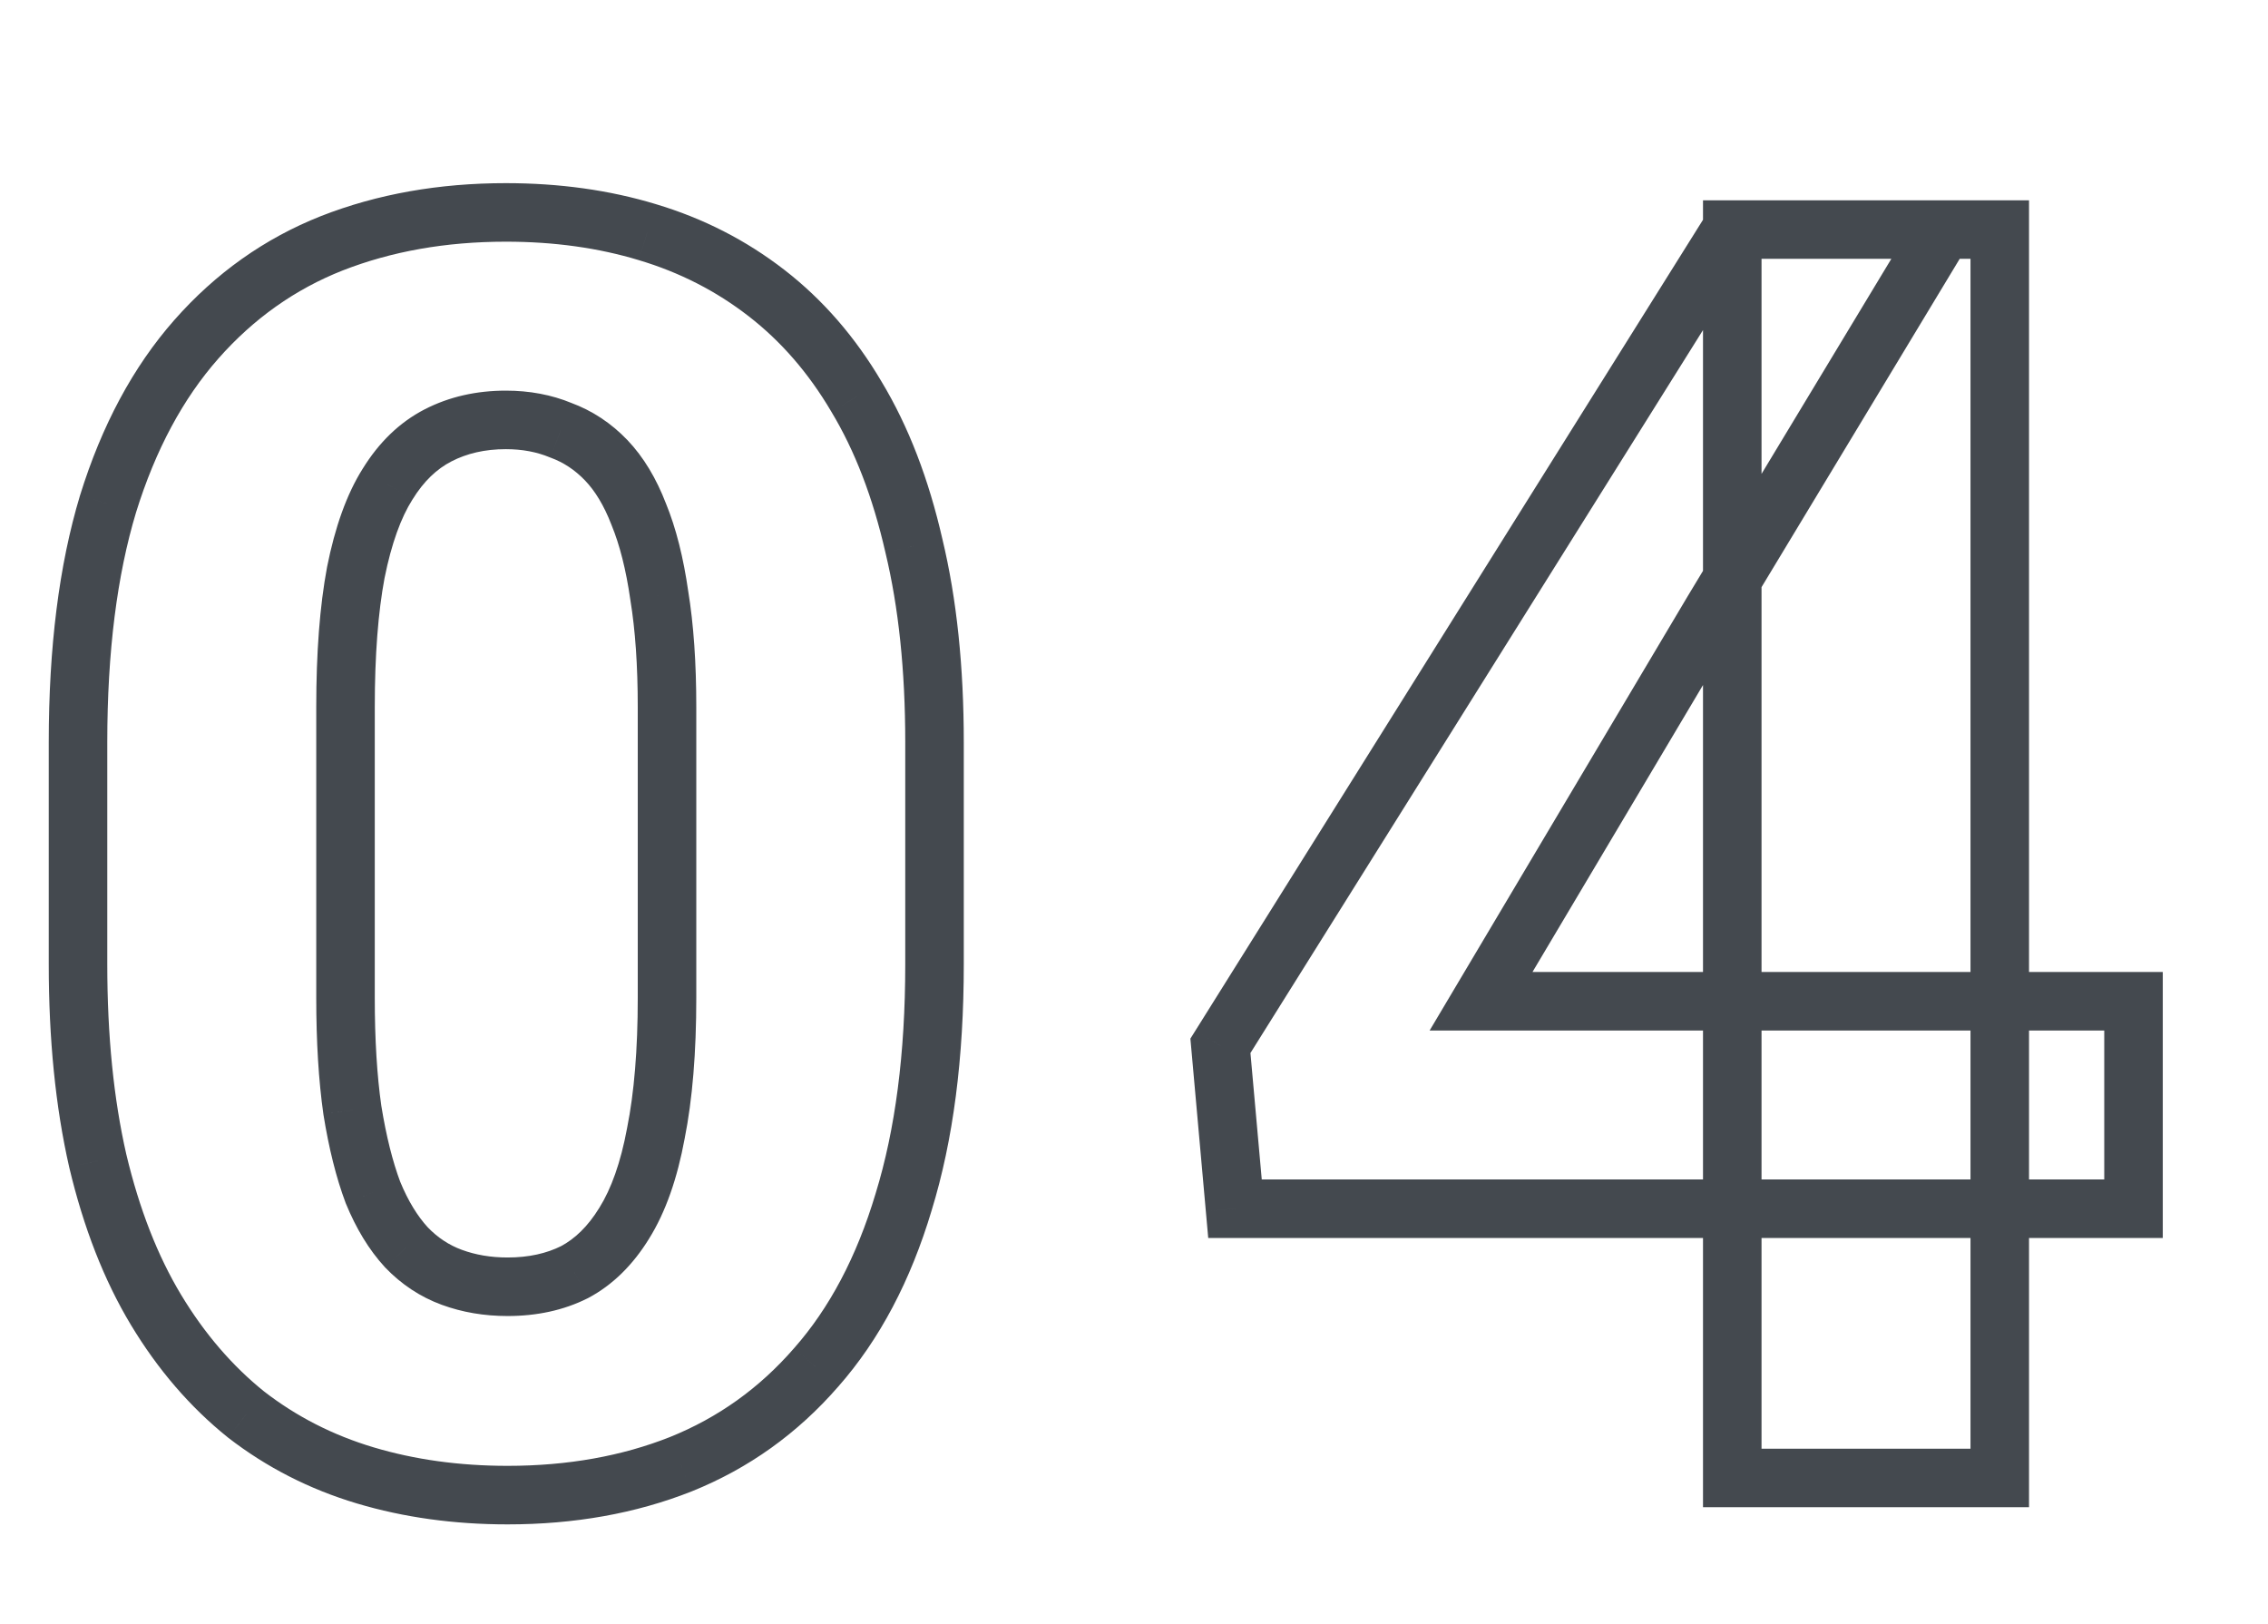 <svg width="155" height="111" viewBox="0 0 155 111" fill="none" xmlns="http://www.w3.org/2000/svg">
<path d="M61.758 82.133L59.846 81.545L59.844 81.552L59.842 81.56L61.758 82.133ZM55.781 93.441L54.281 92.119L54.276 92.124L54.271 92.13L55.781 93.441ZM46.523 100.062L47.259 101.922L47.27 101.918L46.523 100.062ZM24.961 100.824L24.389 102.741L24.961 100.824ZM16.816 96.664L15.564 98.223L15.578 98.234L15.592 98.246L16.816 96.664ZM6.68 79.32L4.73 79.764L4.732 79.773L4.734 79.783L6.68 79.32ZM7.383 34.438L5.473 33.845L5.47 33.852L5.468 33.86L7.383 34.438ZM22.676 16.625L21.947 14.762L21.94 14.765L22.676 16.625ZM44.238 15.863L43.659 17.778L43.666 17.78L44.238 15.863ZM58.535 27.113L56.812 28.128L56.817 28.137L56.822 28.146L58.535 27.113ZM62.461 37.309L60.511 37.753L60.513 37.764L60.516 37.775L62.461 37.309ZM45.059 40.707L43.079 40.99L43.082 41.01L43.085 41.03L45.059 40.707ZM43.652 35.141L41.786 35.859L41.794 35.879L41.802 35.9L43.652 35.141ZM38.32 29.398L37.556 31.247L37.593 31.262L37.632 31.276L38.32 29.398ZM29.941 29.75L29.027 27.971L29.941 29.75ZM26.484 33.09L28.175 34.158L28.182 34.148L28.188 34.138L26.484 33.09ZM24.316 39.125L22.355 38.733L22.353 38.745L22.351 38.756L24.316 39.125ZM24.082 75.863L22.102 76.146L22.105 76.163L22.107 76.181L24.082 75.863ZM25.488 81.488L23.616 82.191L23.626 82.219L23.638 82.247L25.488 81.488ZM27.773 85.238L26.302 86.592L26.315 86.607L26.329 86.622L27.773 85.238ZM39.258 86.938L40.152 88.726L40.173 88.716L40.194 88.705L39.258 86.938ZM42.656 83.598L40.96 82.538L40.953 82.549L42.656 83.598ZM44.824 77.445L42.863 77.053L42.86 77.068L42.858 77.082L44.824 77.445ZM61.867 50.727V65.902H65.867V50.727H61.867ZM61.867 65.902C61.867 72.01 61.179 77.213 59.846 81.545L63.669 82.721C65.149 77.912 65.867 72.294 65.867 65.902H61.867ZM59.842 81.56C58.541 85.909 56.672 89.407 54.281 92.119L57.282 94.764C60.125 91.539 62.241 87.497 63.674 82.706L59.842 81.56ZM54.271 92.13C51.898 94.863 49.072 96.882 45.777 98.207L47.27 101.918C51.162 100.353 54.509 97.957 57.291 94.753L54.271 92.13ZM45.788 98.203C42.497 99.505 38.805 100.172 34.688 100.172V104.172C39.242 104.172 43.441 103.433 47.259 101.922L45.788 98.203ZM34.688 100.172C31.384 100.172 28.337 99.745 25.533 98.908L24.389 102.741C27.601 103.7 31.038 104.172 34.688 104.172V100.172ZM25.533 98.908C22.756 98.078 20.263 96.803 18.041 95.083L15.592 98.246C18.214 100.275 21.151 101.773 24.389 102.741L25.533 98.908ZM18.069 95.105C15.885 93.351 13.985 91.151 12.377 88.483L8.951 90.548C10.78 93.583 12.982 96.149 15.564 98.223L18.069 95.105ZM12.377 88.483C10.785 85.842 9.525 82.644 8.626 78.858L4.734 79.783C5.709 83.887 7.106 87.486 8.951 90.548L12.377 88.483ZM8.63 78.876C7.771 75.106 7.332 70.786 7.332 65.902H3.332C3.332 71.018 3.791 75.644 4.73 79.764L8.63 78.876ZM7.332 65.902V50.727H3.332V65.902H7.332ZM7.332 50.727C7.332 44.533 8.002 39.308 9.298 35.015L5.468 33.86C4.029 38.629 3.332 44.264 3.332 50.727H7.332ZM9.293 35.03C10.632 30.716 12.521 27.229 14.918 24.51L11.918 21.865C9.081 25.083 6.946 29.097 5.473 33.845L9.293 35.03ZM14.918 24.51C17.334 21.77 20.161 19.771 23.412 18.485L21.94 14.765C18.081 16.292 14.736 18.668 11.918 21.865L14.918 24.51ZM23.405 18.488C26.739 17.183 30.453 16.516 34.57 16.516V12.516C30.016 12.516 25.8 13.255 21.947 14.762L23.405 18.488ZM34.57 16.516C37.874 16.516 40.899 16.942 43.659 17.777L44.818 13.949C41.64 12.987 38.22 12.516 34.57 12.516V16.516ZM43.666 17.78C46.444 18.609 48.936 19.884 51.158 21.605L53.607 18.442C50.986 16.412 48.049 14.914 44.811 13.947L43.666 17.78ZM51.158 21.605C53.364 23.312 55.251 25.478 56.812 28.128L60.258 26.098C58.46 23.046 56.245 20.485 53.607 18.442L51.158 21.605ZM56.822 28.146C58.41 30.781 59.65 33.972 60.511 37.753L64.411 36.864C63.475 32.755 62.097 29.149 60.248 26.081L56.822 28.146ZM60.516 37.775C61.409 41.496 61.867 45.807 61.867 50.727H65.867C65.867 45.568 65.388 40.934 64.406 36.842L60.516 37.775ZM47.586 68.188V48.324H43.586V68.188H47.586ZM47.586 48.324C47.586 45.321 47.406 42.669 47.032 40.384L43.085 41.03C43.414 43.042 43.586 45.468 43.586 48.324H47.586ZM47.038 40.424C46.71 38.125 46.208 36.1 45.503 34.382L41.802 35.9C42.347 37.228 42.782 38.914 43.079 40.99L47.038 40.424ZM45.519 34.423C44.861 32.713 43.992 31.237 42.87 30.065L39.982 32.833C40.656 33.536 41.271 34.522 41.786 35.859L45.519 34.423ZM42.87 30.065C41.769 28.917 40.478 28.06 39.009 27.521L37.632 31.276C38.506 31.597 39.285 32.106 39.982 32.833L42.87 30.065ZM39.085 27.55C37.683 26.97 36.17 26.695 34.57 26.695V30.695C35.705 30.695 36.692 30.889 37.556 31.247L39.085 27.55ZM34.57 26.695C32.571 26.695 30.709 27.106 29.027 27.971L30.856 31.529C31.908 30.987 33.132 30.695 34.57 30.695V26.695ZM29.027 27.971C27.285 28.867 25.878 30.259 24.781 32.042L28.188 34.138C28.966 32.874 29.863 32.039 30.856 31.529L29.027 27.971ZM24.793 32.022C23.679 33.787 22.89 36.057 22.355 38.733L26.278 39.517C26.758 37.115 27.415 35.362 28.175 34.158L24.793 32.022ZM22.351 38.756C21.852 41.417 21.613 44.615 21.613 48.324H25.613C25.613 44.767 25.844 41.833 26.282 39.494L22.351 38.756ZM21.613 48.324V68.188H25.613V48.324H21.613ZM21.613 68.188C21.613 71.183 21.773 73.84 22.102 76.146L26.062 75.58C25.766 73.511 25.613 71.051 25.613 68.188H21.613ZM22.107 76.181C22.474 78.46 22.971 80.471 23.616 82.191L27.361 80.786C26.834 79.381 26.394 77.642 26.057 75.546L22.107 76.181ZM23.638 82.247C24.332 83.939 25.209 85.405 26.302 86.592L29.245 83.884C28.541 83.118 27.895 82.084 27.339 80.729L23.638 82.247ZM26.329 86.622C27.43 87.77 28.721 88.628 30.19 89.167L31.567 85.411C30.693 85.091 29.914 84.581 29.217 83.855L26.329 86.622ZM30.19 89.167C31.603 89.685 33.108 89.934 34.688 89.934V85.934C33.533 85.934 32.499 85.753 31.567 85.411L30.19 89.167ZM34.688 89.934C36.668 89.934 38.506 89.55 40.152 88.726L38.363 85.149C37.354 85.653 36.145 85.934 34.688 85.934V89.934ZM40.194 88.705C41.892 87.806 43.271 86.415 44.36 84.646L40.953 82.549C40.167 83.827 39.279 84.663 38.322 85.17L40.194 88.705ZM44.352 84.658C45.504 82.815 46.294 80.503 46.791 77.808L42.858 77.082C42.417 79.466 41.762 81.255 40.96 82.538L44.352 84.658ZM46.785 77.838C47.327 75.129 47.586 71.904 47.586 68.188H43.586C43.586 71.737 43.337 74.683 42.863 77.053L46.785 77.838ZM145.809 68.422H147.809V66.422H145.809V68.422ZM145.809 82.602V84.602H147.809V82.602H145.809ZM84.402 82.602L82.41 82.78L82.573 84.602H84.402V82.602ZM83.406 71.469L81.711 70.407L81.354 70.977L81.414 71.647L83.406 71.469ZM118.328 15.688V13.688H117.221L116.633 14.626L118.328 15.688ZM132.801 15.688L134.513 16.721L136.344 13.688H132.801V15.688ZM117.098 41.703L115.385 40.67L115.378 40.681L117.098 41.703ZM101.219 68.422L99.499 67.4L97.704 70.422H101.219V68.422ZM136.668 15.688H138.668V13.688H136.668V15.688ZM136.668 101V103H138.668V101H136.668ZM118.387 101H116.387V103H118.387V101ZM118.387 15.688V13.688H116.387V15.688H118.387ZM143.809 68.422V82.602H147.809V68.422H143.809ZM145.809 80.602H84.402V84.602H145.809V80.602ZM86.394 82.423L85.398 71.29L81.414 71.647L82.41 82.78L86.394 82.423ZM85.101 72.53L120.023 16.749L116.633 14.626L81.711 70.407L85.101 72.53ZM118.328 17.688H132.801V13.688H118.328V17.688ZM131.089 14.654L115.385 40.67L118.81 42.737L134.513 16.721L131.089 14.654ZM115.378 40.681L99.499 67.4L102.938 69.444L118.817 42.725L115.378 40.681ZM101.219 70.422H145.809V66.422H101.219V70.422ZM134.668 15.688V101H138.668V15.688H134.668ZM136.668 99H118.387V103H136.668V99ZM120.387 101V15.688H116.387V101H120.387ZM118.387 17.688H136.668V13.688H118.387V17.688Z" fill="#161C24" fill-opacity="0.8"/>
</svg>
